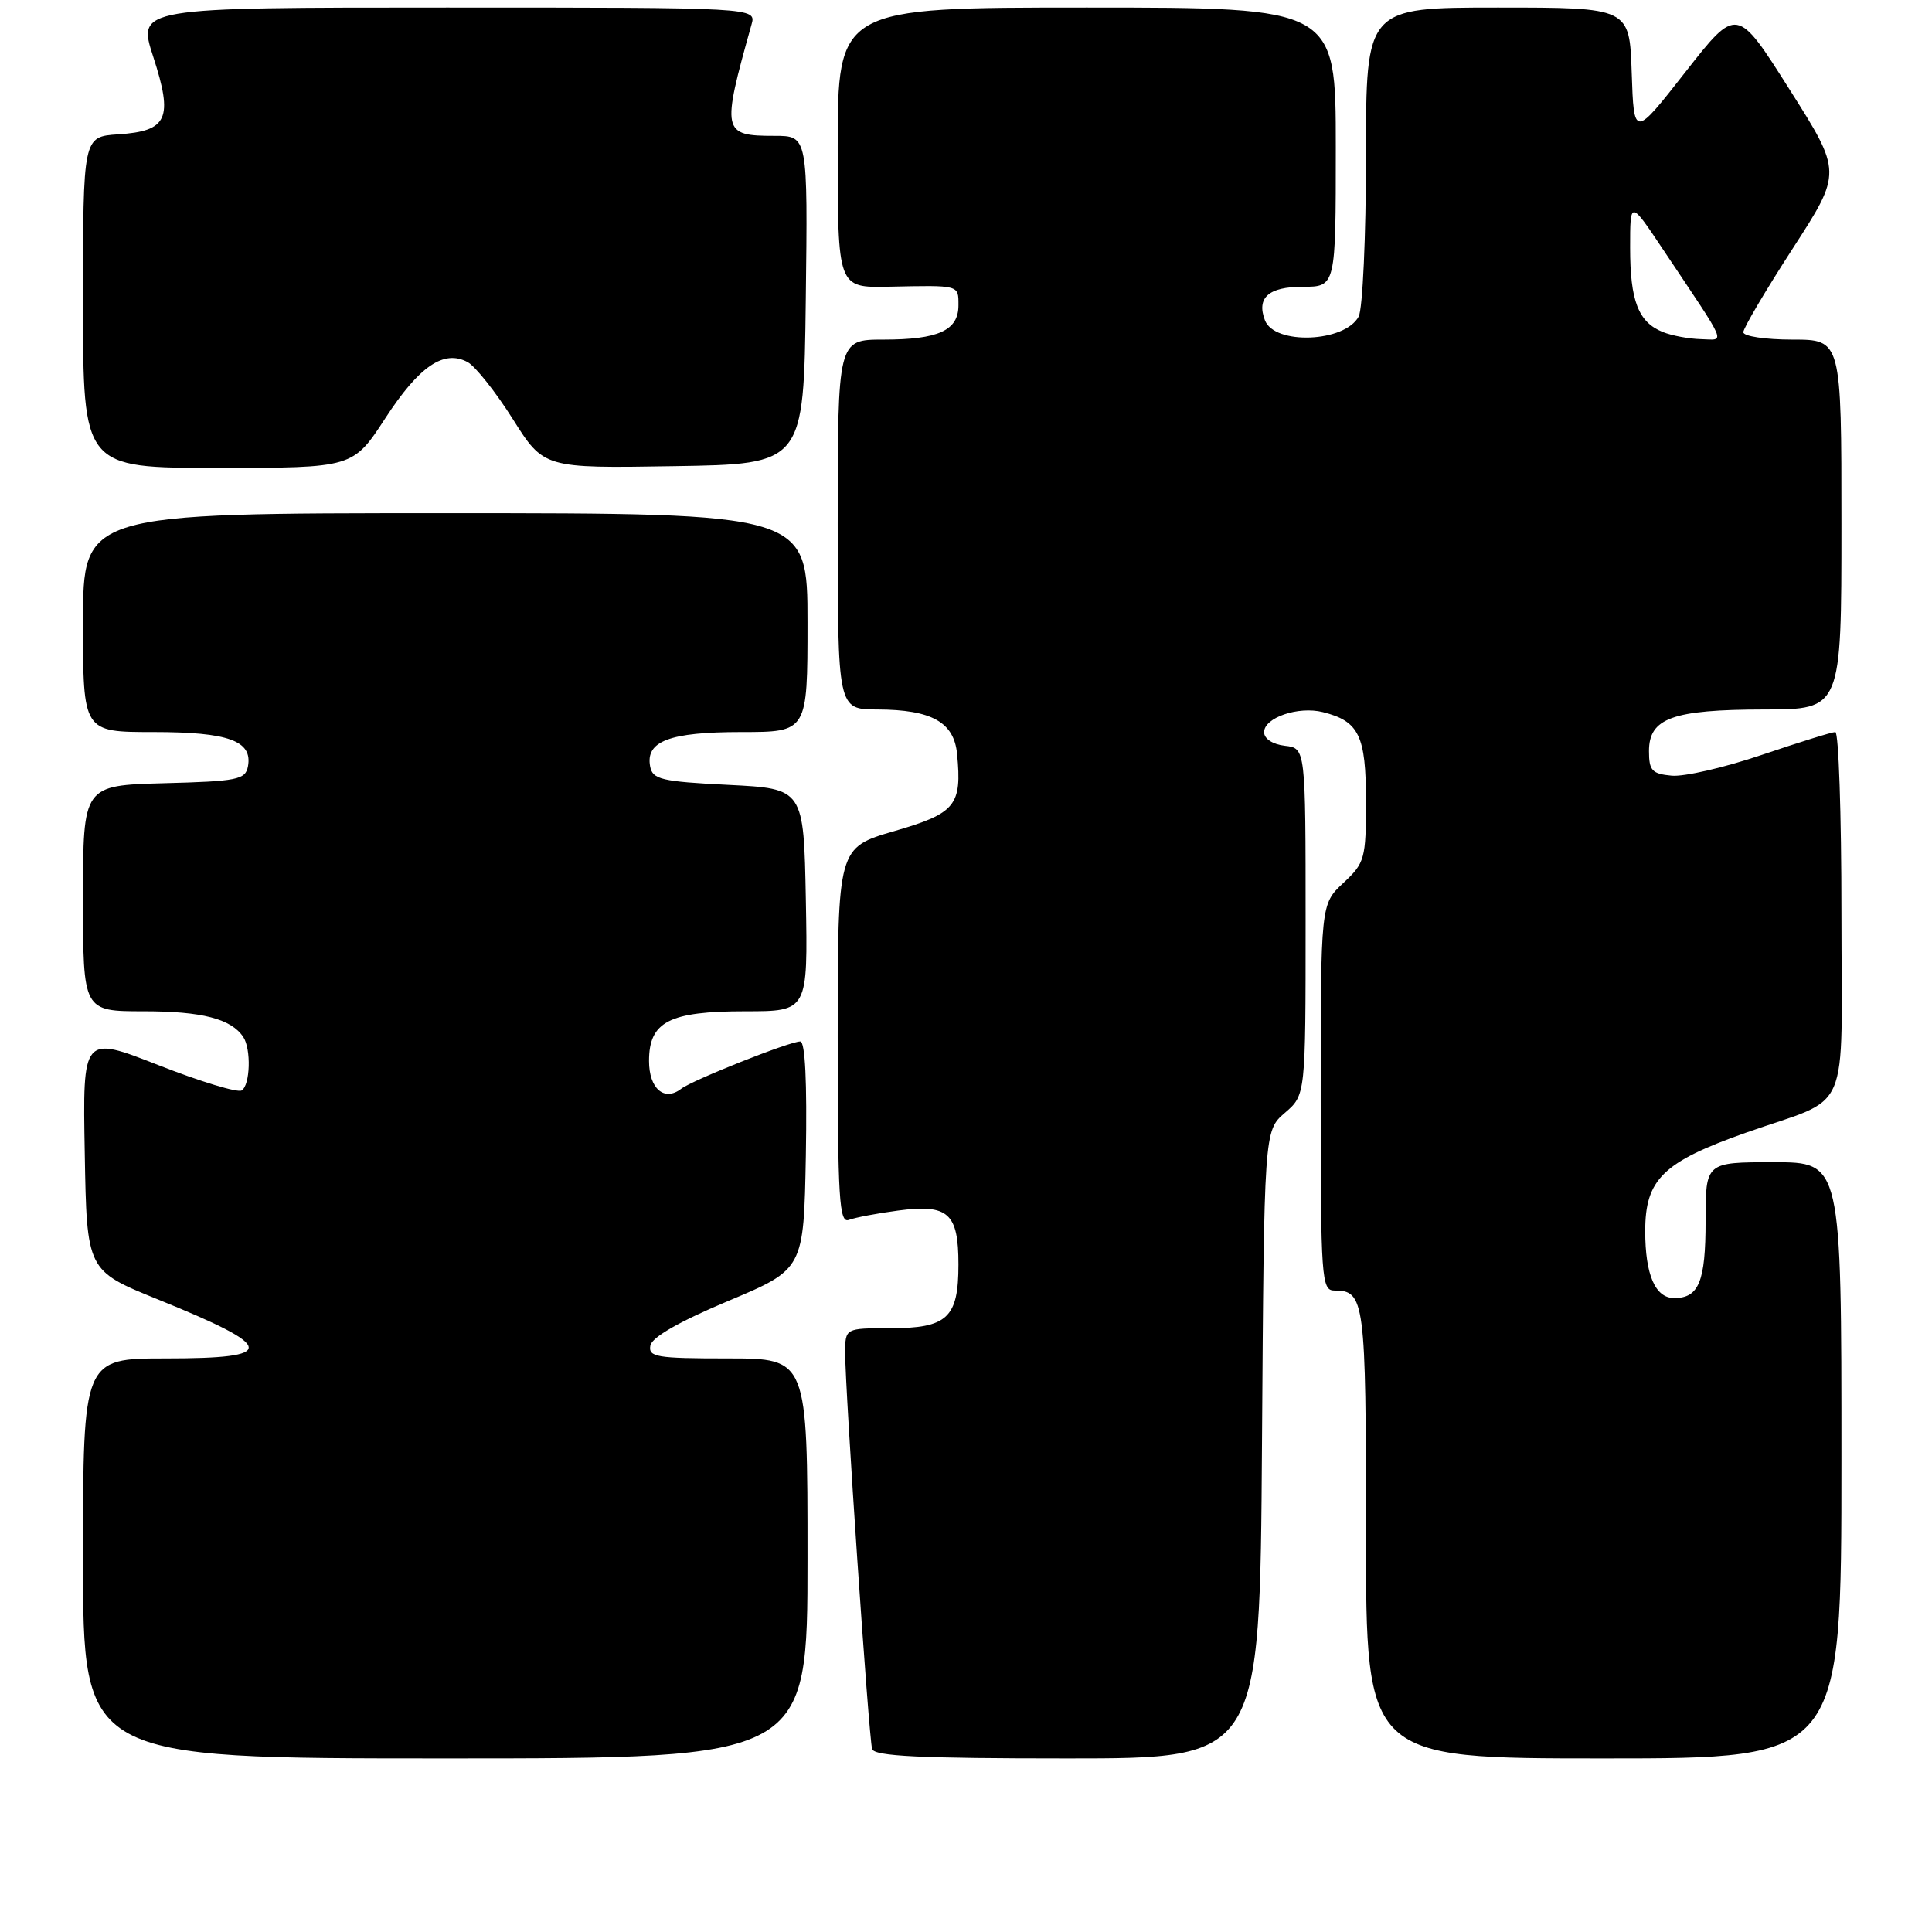 <?xml version="1.0" encoding="UTF-8" standalone="no"?>
<!DOCTYPE svg PUBLIC "-//W3C//DTD SVG 1.1//EN" "http://www.w3.org/Graphics/SVG/1.1/DTD/svg11.dtd" >
<svg xmlns="http://www.w3.org/2000/svg" xmlns:xlink="http://www.w3.org/1999/xlink" version="1.1" viewBox="0 0 256 256">
 <g >
 <path fill="currentColor"
d=" M 107.00 206.50 C 107.00 180.00 107.00 180.00 96.43 180.00 C 86.98 180.00 85.89 179.82 86.18 178.28 C 86.40 177.18 90.05 175.09 96.51 172.38 C 106.50 168.18 106.50 168.18 106.78 153.09 C 106.95 143.36 106.69 138.00 106.04 138.00 C 104.62 138.00 91.77 143.11 90.26 144.27 C 88.02 146.00 86.00 144.25 86.00 140.59 C 86.00 135.38 88.66 134.00 98.75 134.00 C 107.05 134.00 107.05 134.00 106.78 119.25 C 106.50 104.50 106.50 104.50 96.51 104.00 C 87.64 103.56 86.48 103.28 86.15 101.57 C 85.51 98.21 88.71 97.00 98.19 97.00 C 107.00 97.00 107.00 97.00 107.00 82.50 C 107.00 68.00 107.00 68.00 59.00 68.00 C 11.00 68.00 11.00 68.00 11.00 82.50 C 11.00 97.00 11.00 97.00 20.31 97.00 C 30.30 97.00 33.50 98.16 32.85 101.57 C 32.51 103.31 31.44 103.53 21.74 103.78 C 11.00 104.07 11.00 104.07 11.00 119.03 C 11.00 134.00 11.00 134.00 19.07 134.00 C 26.77 134.00 30.63 135.00 32.23 137.40 C 33.30 139.00 33.16 143.78 32.02 144.49 C 31.49 144.82 26.53 143.31 21.00 141.14 C 10.95 137.20 10.95 137.20 11.23 152.78 C 11.50 168.36 11.50 168.36 20.87 172.16 C 36.68 178.56 36.89 180.00 22.00 180.00 C 11.00 180.00 11.00 180.00 11.00 206.50 C 11.00 233.00 11.00 233.00 59.00 233.00 C 107.00 233.00 107.00 233.00 107.00 206.50 Z  M 167.22 191.41 C 167.50 149.83 167.50 149.83 170.25 147.46 C 173.00 145.10 173.00 145.10 173.00 122.11 C 173.00 99.13 173.00 99.13 170.25 98.82 C 168.64 98.63 167.50 97.89 167.50 97.02 C 167.50 95.09 172.03 93.54 175.29 94.36 C 180.08 95.56 181.00 97.47 181.00 106.17 C 181.00 113.80 180.85 114.34 178.00 117.00 C 175.00 119.80 175.00 119.80 175.00 145.40 C 175.00 169.39 175.11 171.00 176.80 171.00 C 180.84 171.00 181.00 172.26 181.00 203.20 C 181.00 233.00 181.00 233.00 212.50 233.00 C 244.00 233.00 244.00 233.00 244.00 193.50 C 244.00 154.00 244.00 154.00 235.00 154.00 C 226.00 154.00 226.00 154.00 226.00 161.80 C 226.00 169.83 225.11 172.00 221.84 172.00 C 219.33 172.00 218.00 168.92 218.00 163.12 C 218.00 156.26 220.35 153.97 231.34 150.09 C 245.51 145.09 244.00 148.57 244.00 120.96 C 244.00 107.78 243.63 97.00 243.19 97.00 C 242.74 97.00 238.35 98.37 233.44 100.03 C 228.52 101.70 223.15 102.94 221.50 102.78 C 218.90 102.54 218.50 102.10 218.50 99.53 C 218.50 95.15 221.60 94.03 233.75 94.01 C 244.00 94.00 244.00 94.00 244.00 69.50 C 244.00 45.00 244.00 45.00 237.50 45.00 C 233.93 45.00 231.00 44.56 231.00 44.02 C 231.00 43.49 233.94 38.50 237.54 32.94 C 244.08 22.83 244.08 22.83 237.11 11.83 C 230.15 0.83 230.15 0.83 223.32 9.55 C 216.50 18.26 216.50 18.26 216.21 9.63 C 215.92 1.00 215.92 1.00 198.46 1.00 C 181.00 1.00 181.00 1.00 181.00 20.57 C 181.00 31.34 180.56 40.95 180.03 41.95 C 178.19 45.38 168.88 45.75 167.61 42.44 C 166.47 39.45 168.10 38.00 172.61 38.00 C 177.00 38.00 177.00 38.00 177.00 19.50 C 177.00 1.00 177.00 1.00 144.00 1.00 C 111.00 1.00 111.00 1.00 111.00 19.57 C 111.00 38.13 111.00 38.13 117.75 37.99 C 127.21 37.79 127.00 37.73 127.00 40.46 C 127.00 43.79 124.35 45.00 117.07 45.00 C 111.00 45.00 111.00 45.00 111.00 69.50 C 111.00 94.00 111.00 94.00 116.25 94.01 C 123.46 94.03 126.42 95.69 126.82 99.91 C 127.48 106.73 126.63 107.77 118.49 110.13 C 111.00 112.31 111.00 112.31 111.00 137.26 C 111.00 158.94 111.20 162.14 112.49 161.64 C 113.31 161.33 116.23 160.77 118.98 160.41 C 125.65 159.52 127.00 160.72 127.00 167.55 C 127.00 174.64 125.53 176.00 117.93 176.00 C 112.00 176.00 112.00 176.00 111.99 179.25 C 111.97 184.00 115.12 230.28 115.56 231.75 C 115.85 232.71 121.90 233.00 141.44 233.00 C 166.94 233.00 166.94 233.00 167.22 191.41 Z  M 51.06 55.41 C 55.55 48.51 58.81 46.29 61.96 47.98 C 62.97 48.52 65.66 51.91 67.93 55.50 C 72.06 62.05 72.06 62.05 89.28 61.77 C 106.50 61.50 106.50 61.50 106.77 39.75 C 107.04 18.00 107.04 18.00 102.64 18.00 C 95.68 18.00 95.58 17.51 99.58 3.25 C 100.22 1.00 100.22 1.00 59.20 1.00 C 18.18 1.00 18.18 1.00 20.31 7.54 C 22.97 15.73 22.22 17.37 15.65 17.80 C 11.00 18.11 11.00 18.11 11.00 40.05 C 11.00 62.00 11.00 62.00 28.88 62.00 C 46.77 62.00 46.77 62.00 51.06 55.41 Z  M 220.32 43.99 C 217.09 42.69 216.00 39.87 216.00 32.83 C 216.00 26.52 216.00 26.52 220.33 33.01 C 229.13 46.19 228.64 45.01 225.37 44.94 C 223.79 44.90 221.52 44.48 220.32 43.99 Z "/>
</g>
</svg>